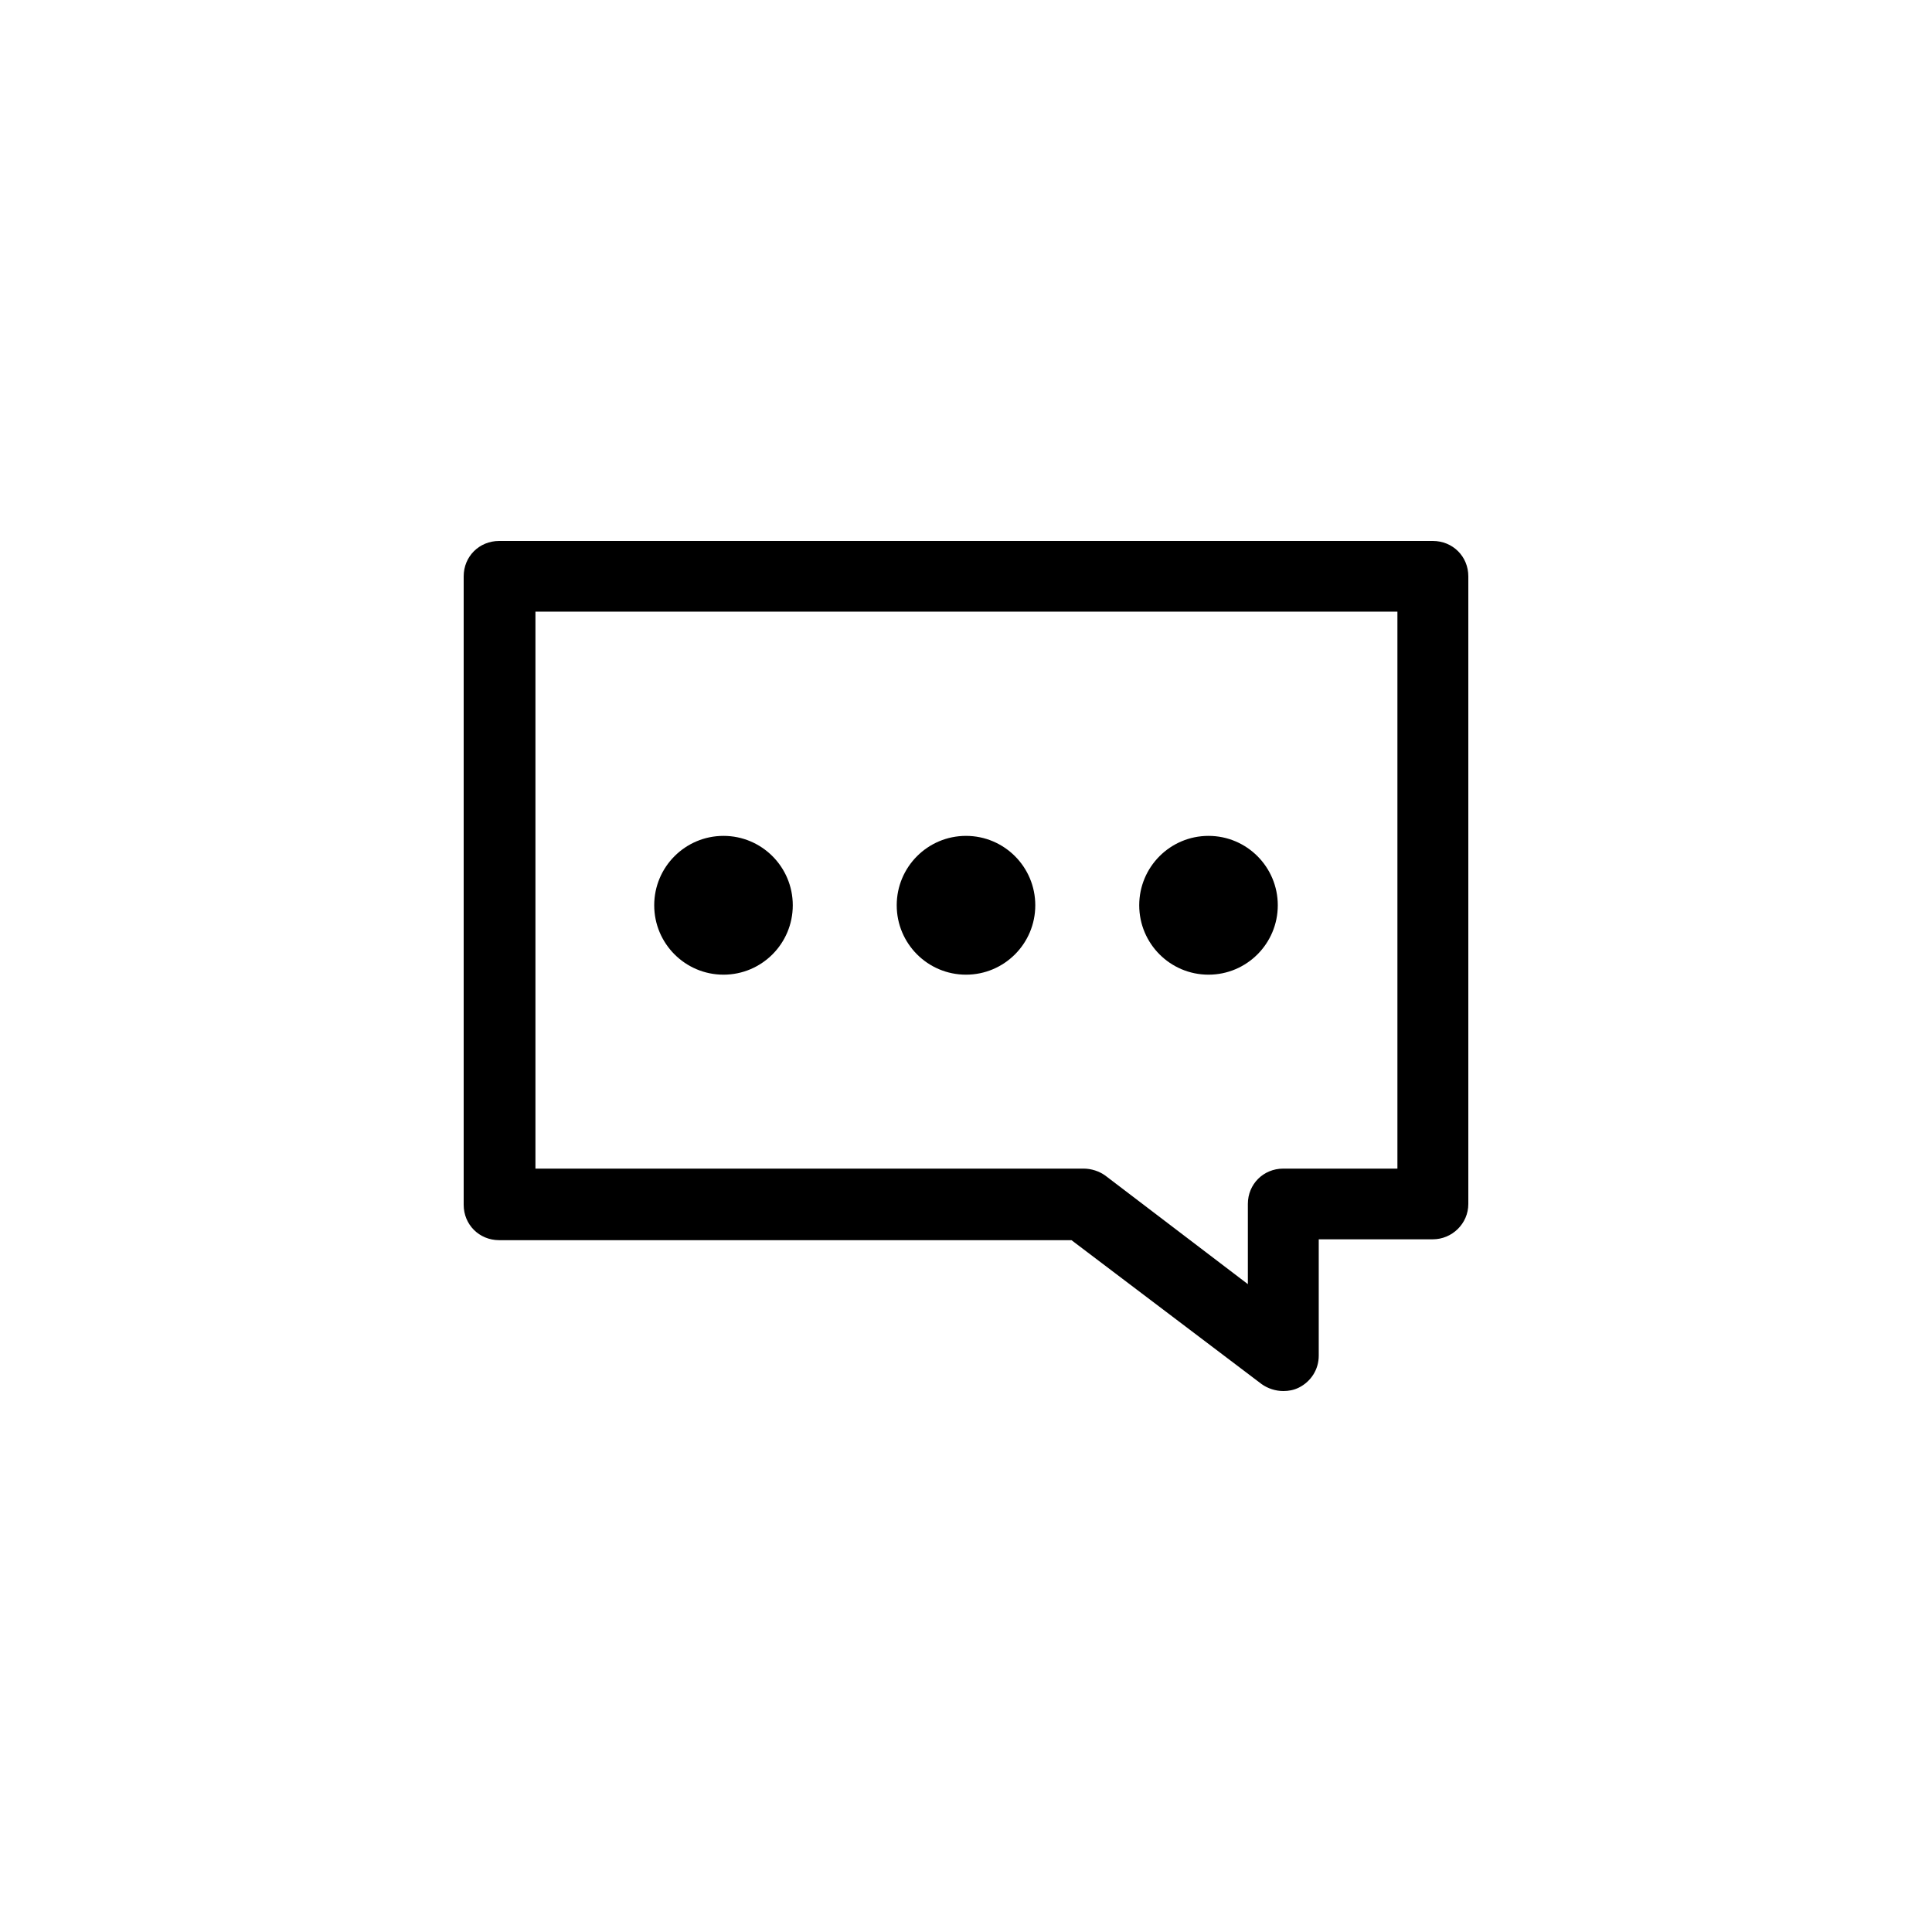 <?xml version="1.0" encoding="UTF-8" standalone="no"?>
<svg width="100px" height="100px" viewBox="0 0 100 100" version="1.1" xmlns="http://www.w3.org/2000/svg" xmlns:xlink="http://www.w3.org/1999/xlink">
    <!-- Generator: Sketch 3.8.3 (29802) - http://www.bohemiancoding.com/sketch -->
    <title>feedback</title>
    <path d="M74.165,64.146 L68.258,64.146 L68.258,70.17 C68.258,70.884 67.855,71.509 67.229,71.822 C66.96,71.955 66.692,72 66.423,72 C66.021,72 65.618,71.866 65.305,71.643 L55.46,64.191 L25.835,64.191 C24.806,64.191 24,63.387 24,62.361 L24,29.83 C24,28.803 24.806,28 25.835,28 L74.165,28 C75.194,28 76,28.803 76,29.83 L76,62.316 C76,63.343 75.15,64.146 74.165,64.146 Z M27.714,31.659 L27.714,60.487 L56.086,60.487 C56.489,60.487 56.892,60.621 57.205,60.844 L64.589,66.467 L64.589,62.316 C64.589,61.29 65.394,60.487 66.423,60.487 L72.33,60.487 L72.33,31.659 L27.714,31.659 Z M62.552,50.449 C64.532,50.449 66.138,48.841 66.138,46.857 C66.138,44.873 64.532,43.265 62.552,43.265 C60.571,43.265 58.966,44.873 58.966,46.857 C58.966,48.841 60.571,50.449 62.552,50.449 Z M37.448,50.449 C39.429,50.449 41.034,48.841 41.034,46.857 C41.034,44.873 39.429,43.265 37.448,43.265 C35.468,43.265 33.862,44.873 33.862,46.857 C33.862,48.841 35.468,50.449 37.448,50.449 Z M50,50.449 C51.981,50.449 53.586,48.841 53.586,46.857 C53.586,44.873 51.981,43.265 50,43.265 C48.019,43.265 46.414,44.873 46.414,46.857 C46.414,48.841 48.019,50.449 50,50.449 Z"></path>
</svg>
